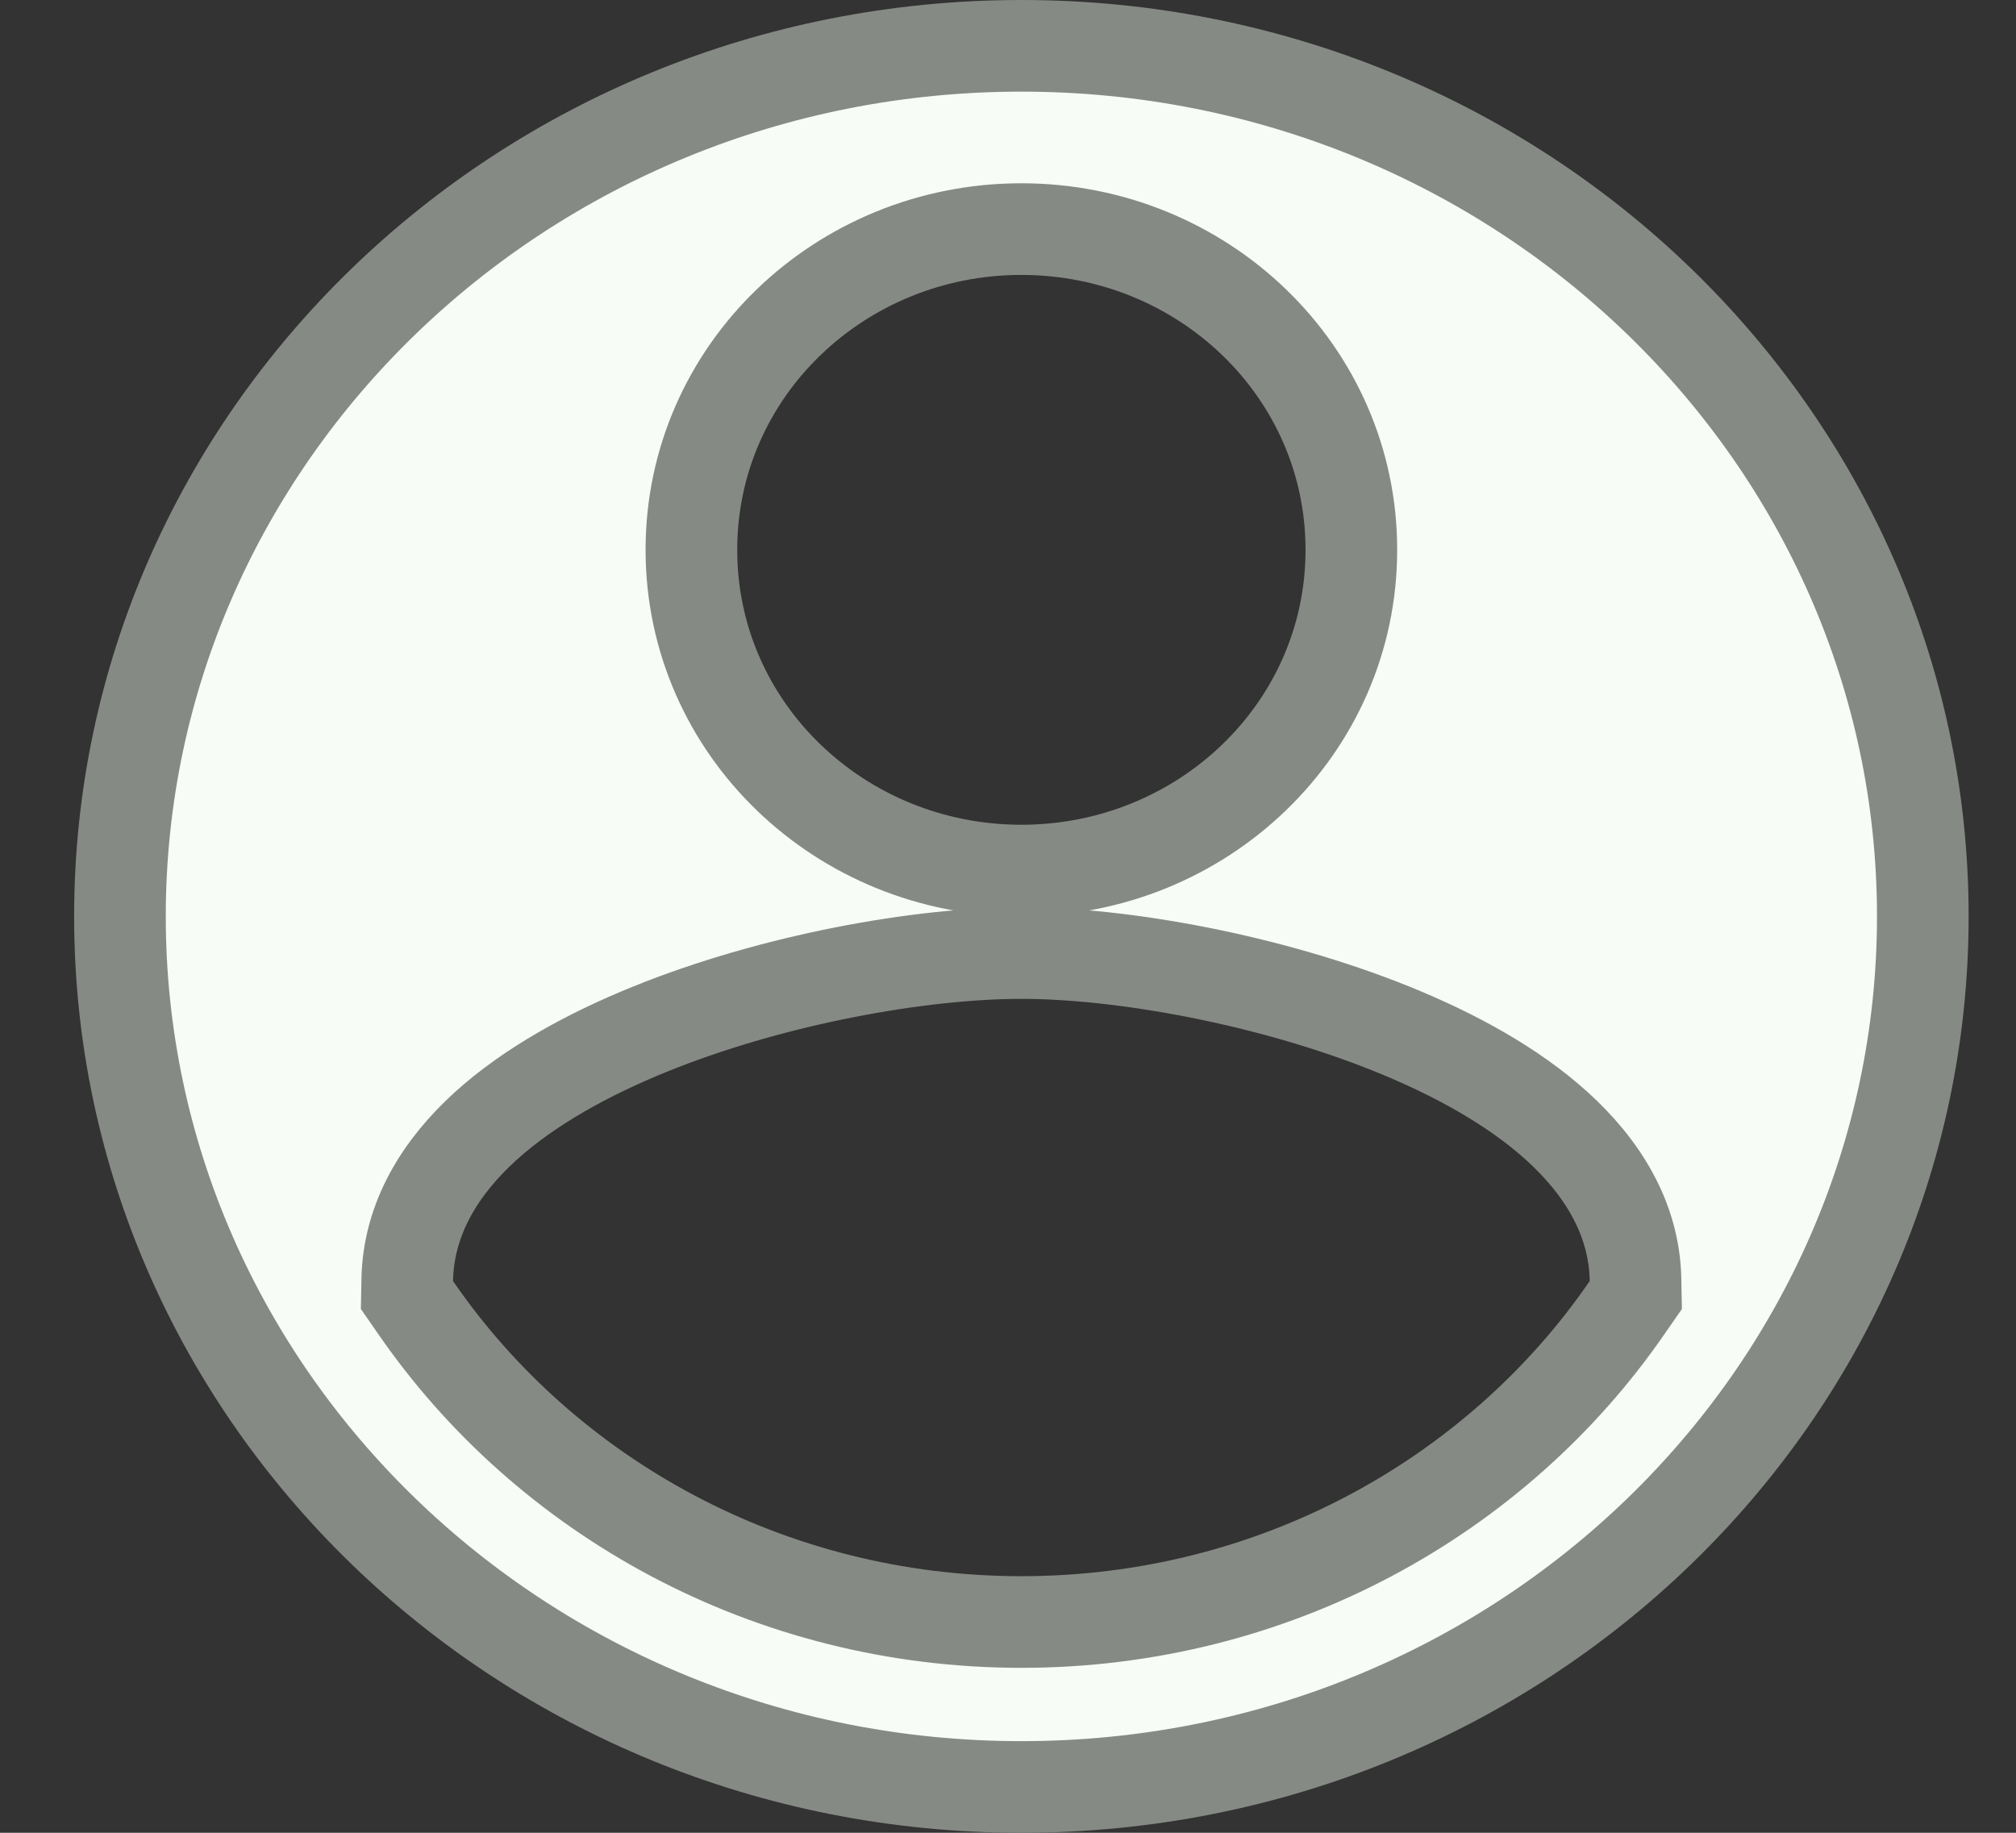 <svg width="22" height="20" viewBox="0 0 22 20" fill="none" xmlns="http://www.w3.org/2000/svg">
<rect x="0" y="0" width="22" height="20" fill="#333333" stroke="none"/>
<path d="M4.444 13.972L4.441 14.132L4.532 14.263C5.957 16.337 8.395 17.7 11.146 17.7C13.897 17.7 16.335 16.337 17.76 14.263L17.851 14.132L17.848 13.972C17.838 13.289 17.474 12.726 16.991 12.289C16.509 11.852 15.869 11.503 15.194 11.23C13.847 10.686 12.241 10.4 11.146 10.4C10.046 10.4 8.44 10.685 7.094 11.23C6.42 11.503 5.781 11.853 5.299 12.289C4.817 12.726 4.455 13.289 4.444 13.972ZM1.309 10C1.309 4.772 5.7 0.5 11.146 0.5C16.592 0.5 20.983 4.772 20.983 10C20.983 15.228 16.592 19.5 11.146 19.5C5.7 19.5 1.309 15.228 1.309 10ZM14.747 6C14.747 4.048 13.122 2.5 11.146 2.5C9.17 2.5 7.545 4.048 7.545 6C7.545 7.952 9.17 9.5 11.146 9.5C13.122 9.5 14.747 7.952 14.747 6Z" fill="#F7FCF7" stroke="#868A85"/>
</svg>
